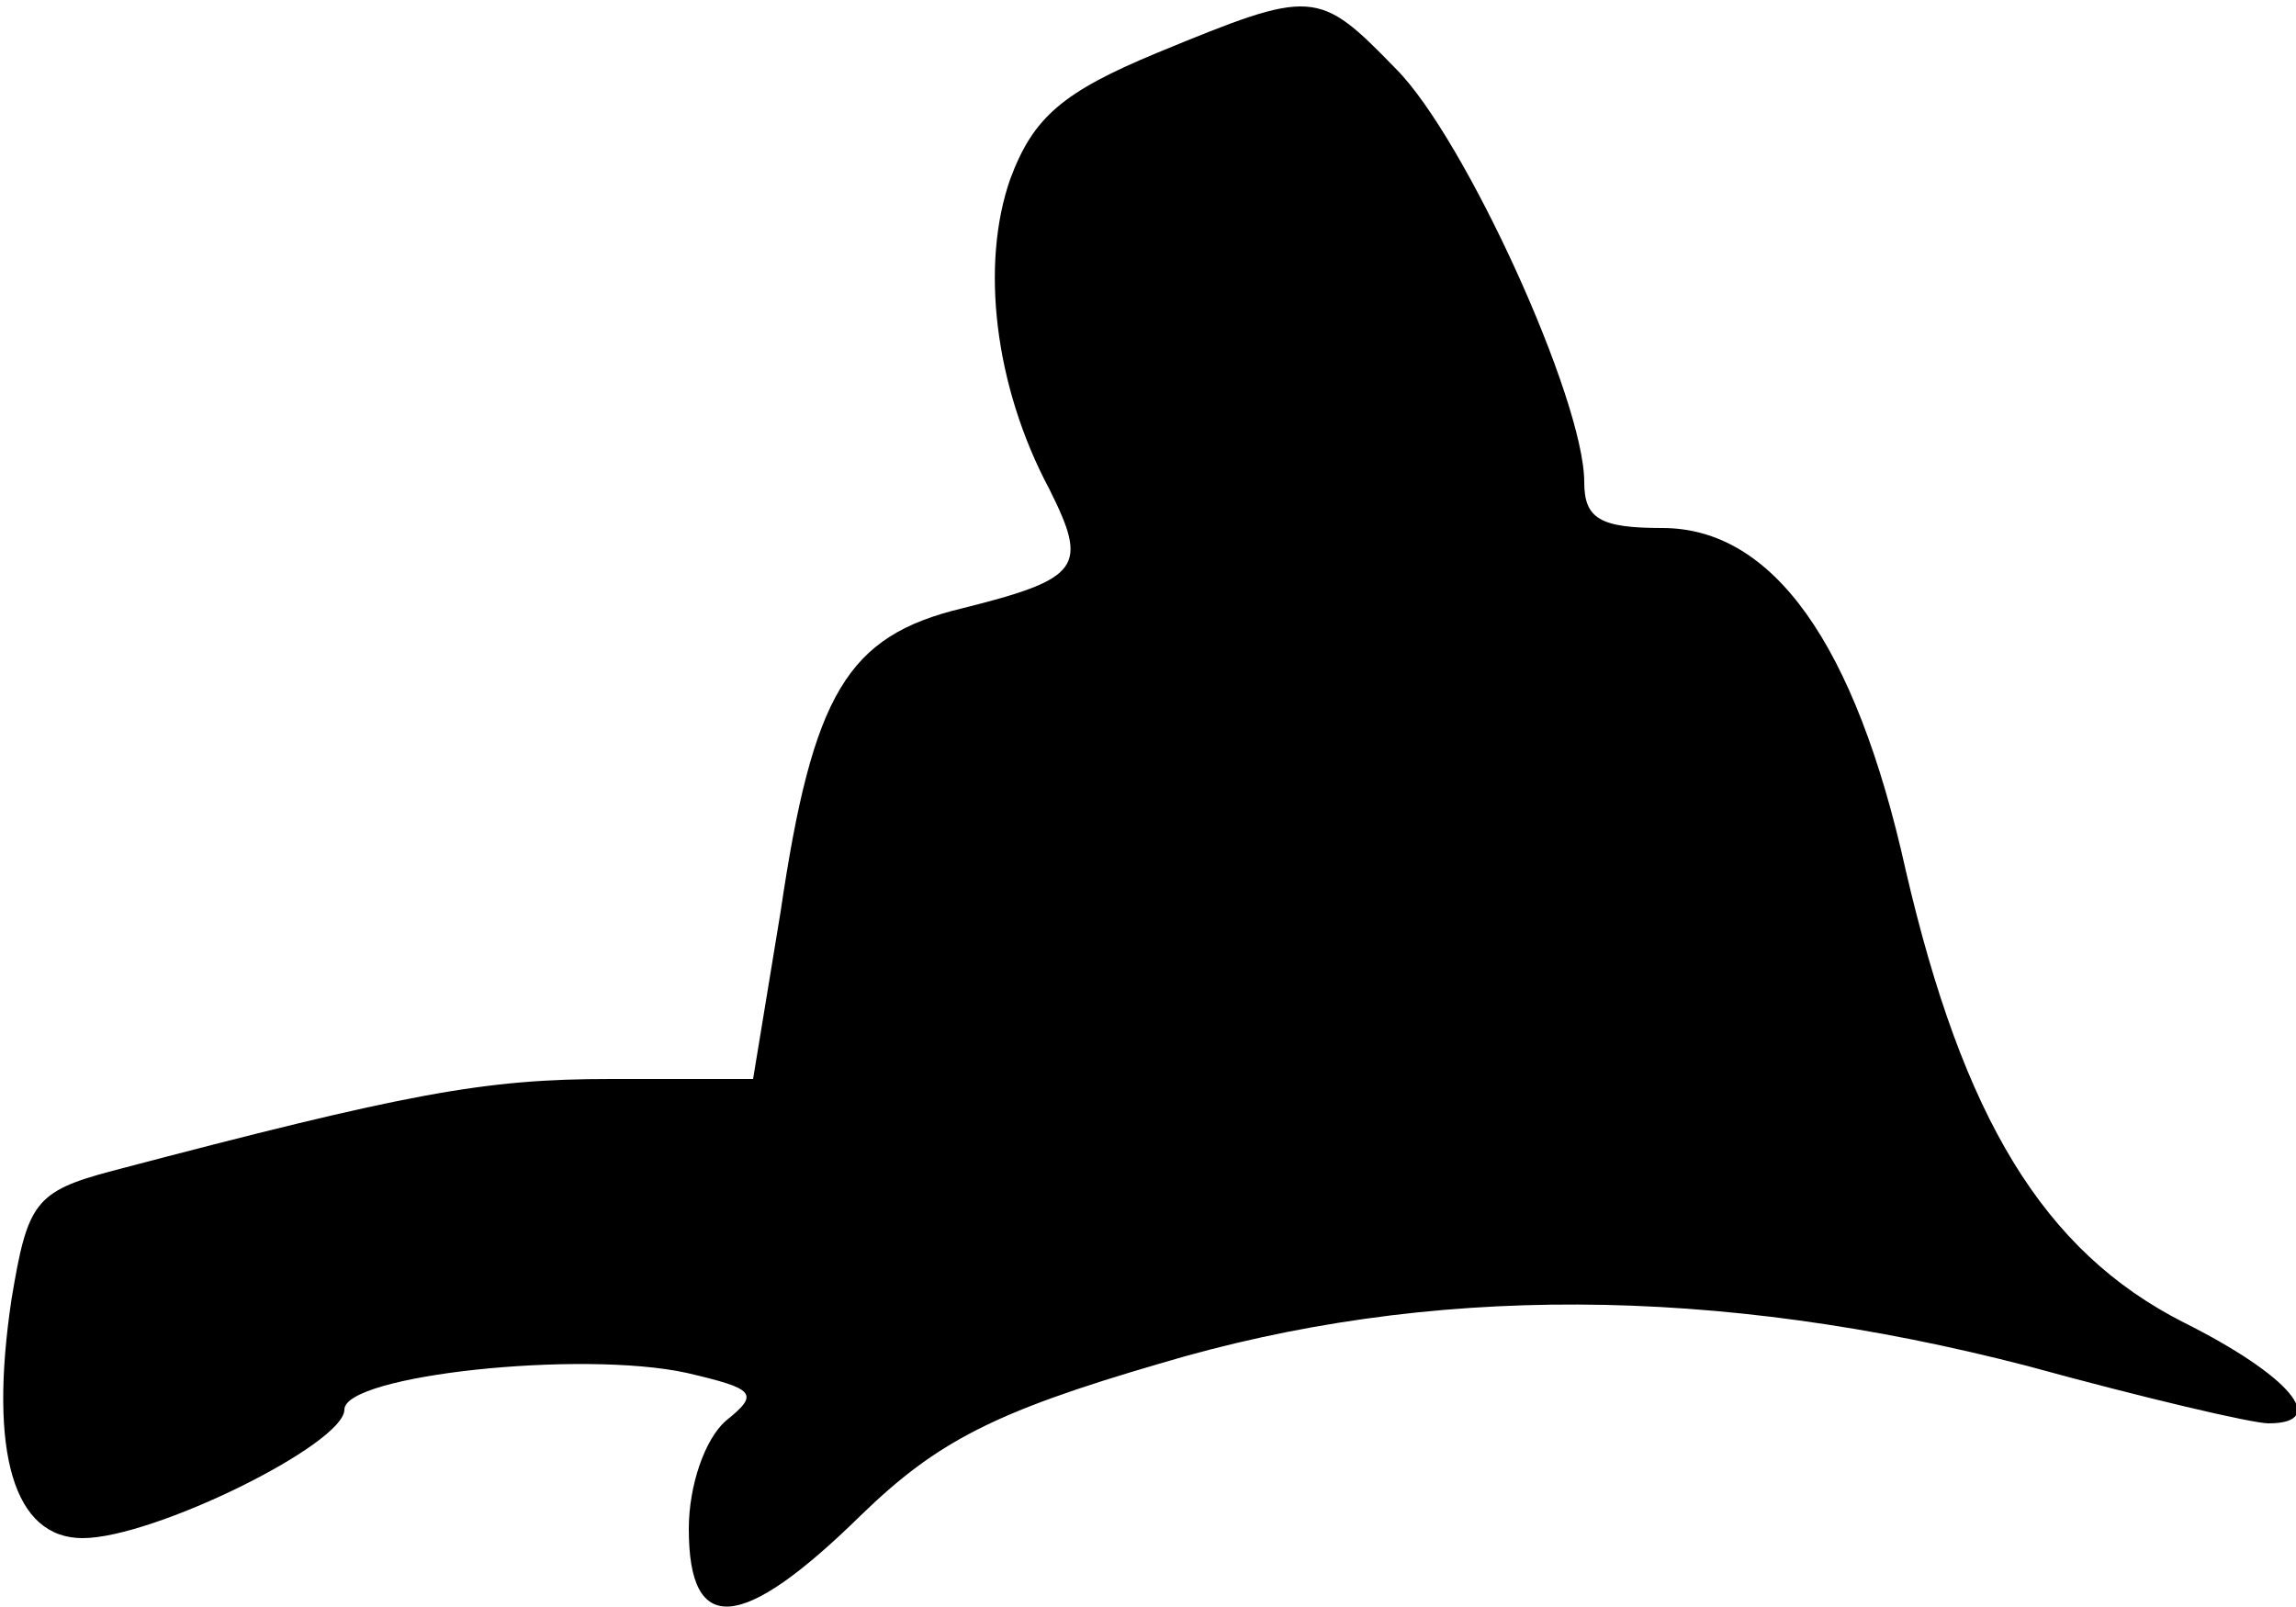 <?xml version="1.0" standalone="no"?>
<!DOCTYPE svg PUBLIC "-//W3C//DTD SVG 20010904//EN"
 "http://www.w3.org/TR/2001/REC-SVG-20010904/DTD/svg10.dtd">
<svg version="1.0" xmlns="http://www.w3.org/2000/svg"
 width="100pt" height="70pt" viewBox="0 0 100 70"
 preserveAspectRatio="xMidYMid meet">
<g transform="translate(0,70) scale(0.1,-0.1)"
fill="#000000" stroke="none">
<path fill="#000000" stroke="none" d="M504 677 c-41 -17 -54 -28 -64 -55 -13
-37 -7 -90 17 -135 17 -34 14 -39 -38 -52 -50 -12 -65 -37 -79 -132 l-12 -73
-62 0 c-55 0 -88 -6 -217 -40 -34 -9 -37 -14 -44 -56 -10 -67 1 -104 31 -104
31 0 114 41 114 56 0 15 103 26 149 16 30 -7 32 -9 17 -21 -9 -8 -16 -28 -16
-47 0 -47 23 -45 75 6 33 32 58 45 130 66 117 35 243 34 378 -1 51 -14 98 -25
105 -25 27 0 9 21 -37 44 -61 31 -96 89 -121 197 -22 99 -58 149 -106 149 -27
0 -34 4 -34 20 0 36 -52 150 -82 180 -34 35 -36 35 -104 7z"/>
</g>
</svg>
